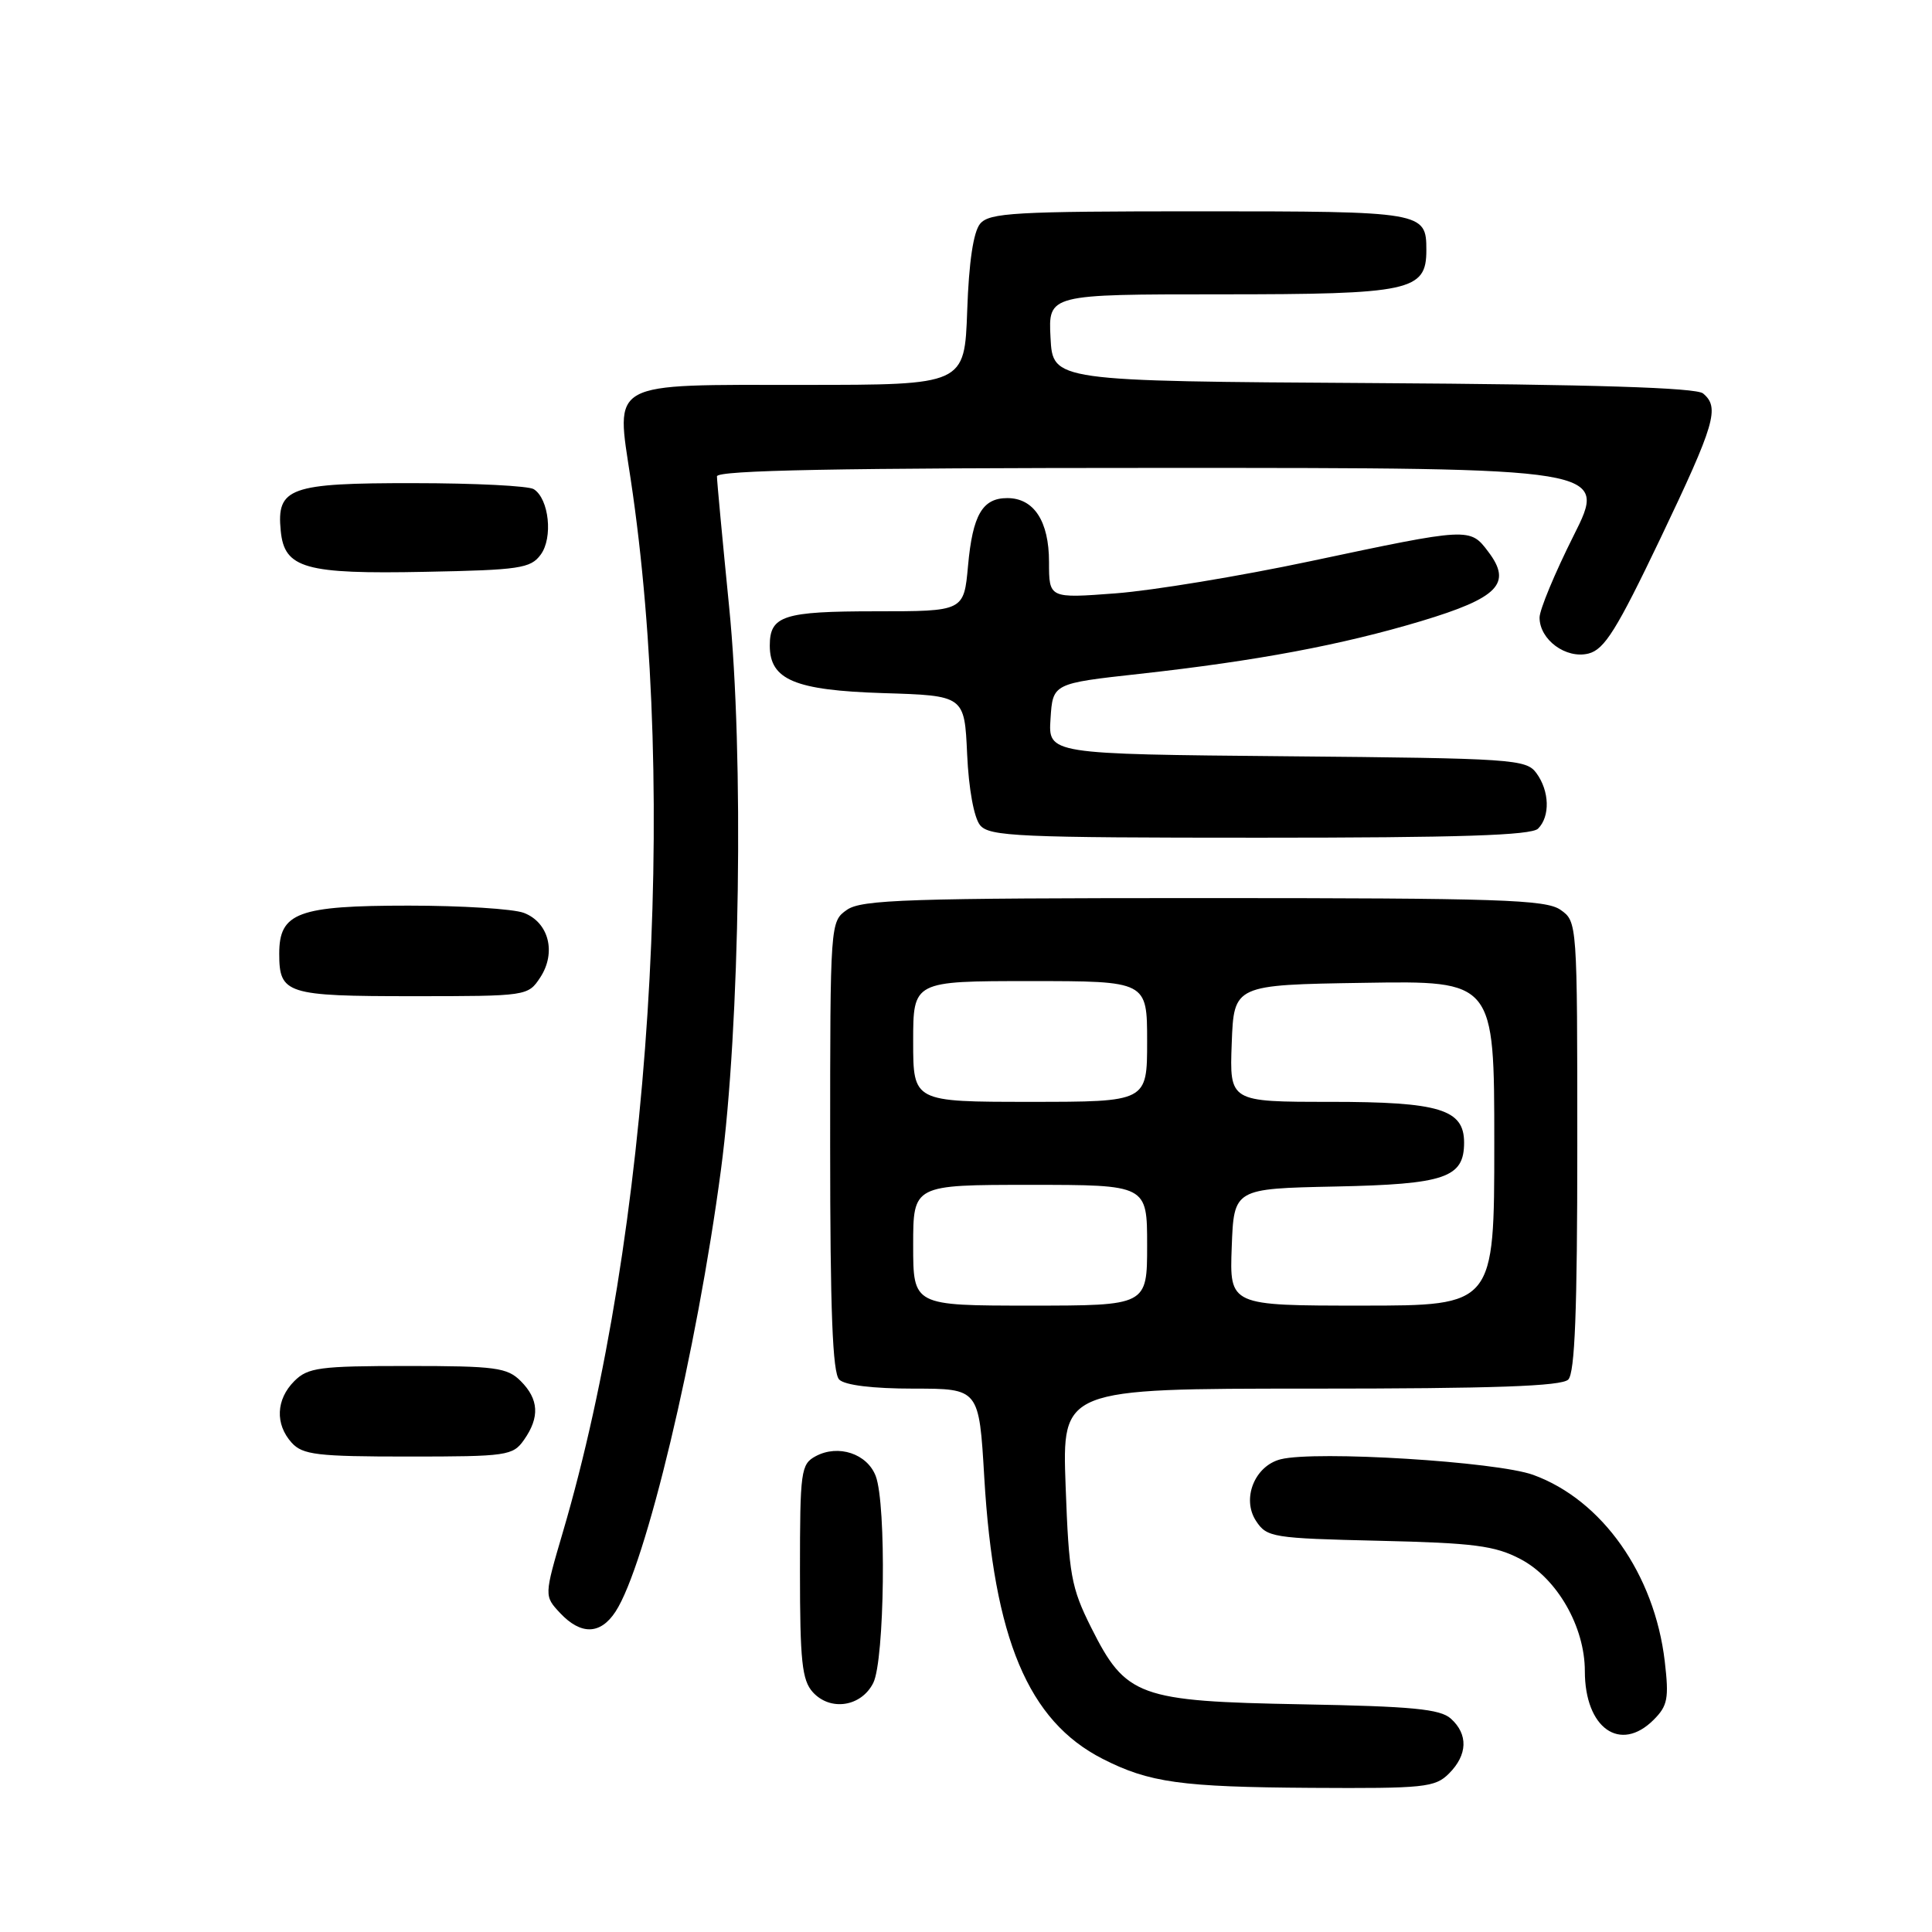 <?xml version="1.0" encoding="UTF-8" standalone="no"?>
<!DOCTYPE svg PUBLIC "-//W3C//DTD SVG 1.1//EN" "http://www.w3.org/Graphics/SVG/1.1/DTD/svg11.dtd" >
<svg xmlns="http://www.w3.org/2000/svg" xmlns:xlink="http://www.w3.org/1999/xlink" version="1.1" viewBox="0 0 256 256">
 <g >
 <path fill="currentColor"
d=" M 192.00 235.00 C 194.47 232.53 194.56 229.81 192.25 227.73 C 190.83 226.45 187.14 226.10 172.50 225.83 C 150.84 225.43 149.18 224.83 144.58 215.65 C 141.93 210.35 141.63 208.68 141.20 196.91 C 140.73 184.00 140.73 184.00 173.67 184.00 C 197.95 184.00 206.92 183.68 207.80 182.80 C 208.68 181.92 209.00 173.66 209.00 151.86 C 209.00 122.25 208.99 122.11 206.78 120.56 C 204.85 119.20 198.66 119.00 159.50 119.00 C 120.34 119.00 114.15 119.20 112.22 120.56 C 110.01 122.11 110.00 122.25 110.00 151.86 C 110.00 173.66 110.32 181.92 111.20 182.80 C 111.95 183.55 115.66 184.00 121.06 184.00 C 129.73 184.00 129.73 184.00 130.42 195.75 C 131.68 217.15 136.24 228.02 146.09 233.05 C 152.28 236.21 156.50 236.79 173.75 236.90 C 188.74 236.99 190.15 236.85 192.00 235.00 Z  M 219.12 227.88 C 220.98 226.02 221.16 225.04 220.59 220.14 C 219.23 208.59 212.29 198.75 203.16 195.43 C 198.32 193.67 174.37 192.19 169.70 193.36 C 166.25 194.23 164.50 198.59 166.43 201.53 C 167.86 203.71 168.60 203.83 182.71 204.16 C 195.32 204.45 198.08 204.81 201.46 206.58 C 206.31 209.12 210.00 215.54 210.00 221.43 C 210.00 229.00 214.69 232.31 219.12 227.88 Z  M 115.71 223.00 C 117.22 220.00 117.47 199.35 116.04 195.59 C 114.91 192.62 111.08 191.35 108.09 192.95 C 106.12 194.01 106.00 194.88 106.00 208.21 C 106.00 220.10 106.27 222.64 107.70 224.22 C 110.02 226.78 114.12 226.16 115.71 223.00 Z  M 81.56 213.55 C 85.56 207.44 92.34 179.05 95.53 155.00 C 98.06 136.02 98.58 99.99 96.61 80.37 C 95.73 71.50 95.00 63.74 95.00 63.12 C 95.00 62.31 111.04 62.00 154.01 62.00 C 213.02 62.00 213.02 62.00 208.51 70.98 C 206.03 75.92 204.00 80.80 204.00 81.83 C 204.00 84.77 207.50 87.34 210.48 86.60 C 212.60 86.06 214.21 83.48 220.02 71.33 C 227.27 56.13 227.90 53.99 225.66 52.13 C 224.74 51.37 211.19 50.94 181.91 50.76 C 139.50 50.50 139.50 50.50 139.20 44.75 C 138.90 39.00 138.90 39.00 161.73 39.00 C 186.94 39.00 189.00 38.56 189.00 33.14 C 189.00 28.06 188.63 28.00 158.92 28.00 C 134.42 28.00 131.09 28.19 129.87 29.65 C 128.98 30.73 128.38 34.72 128.16 41.15 C 127.81 51.00 127.81 51.00 106.56 51.00 C 80.40 51.00 81.59 50.36 83.57 63.50 C 89.90 105.60 86.17 163.62 74.59 202.99 C 72.10 211.47 72.10 211.47 74.22 213.74 C 76.98 216.67 79.56 216.61 81.56 213.55 Z  M 69.44 190.78 C 71.54 187.79 71.40 185.40 69.00 183.00 C 67.21 181.21 65.67 181.00 54.00 181.00 C 42.33 181.00 40.79 181.21 39.00 183.00 C 36.57 185.43 36.43 188.71 38.65 191.17 C 40.11 192.77 42.01 193.00 54.10 193.00 C 67.21 193.00 67.96 192.89 69.44 190.78 Z  M 71.59 129.51 C 73.74 126.22 72.72 122.22 69.41 120.96 C 68.01 120.43 61.15 120.00 54.16 120.00 C 39.48 120.00 37.00 120.92 37.00 126.36 C 37.00 131.70 37.93 132.00 54.68 132.00 C 69.86 132.00 69.96 131.98 71.59 129.51 Z  M 203.80 109.80 C 205.42 108.18 205.32 104.81 203.58 102.44 C 202.24 100.60 200.51 100.48 170.53 100.21 C 138.89 99.92 138.89 99.92 139.20 95.24 C 139.50 90.56 139.50 90.56 151.00 89.29 C 166.54 87.57 177.77 85.46 188.31 82.30 C 198.54 79.22 200.39 77.32 197.22 73.13 C 194.78 69.88 194.74 69.89 173.60 74.37 C 164.31 76.34 152.72 78.25 147.85 78.62 C 139.00 79.29 139.00 79.29 139.00 74.47 C 139.00 69.06 137.00 66.00 133.47 66.00 C 130.18 66.00 128.88 68.23 128.27 74.96 C 127.72 81.00 127.72 81.00 116.06 81.00 C 103.79 81.00 102.00 81.58 102.00 85.55 C 102.00 90.08 105.33 91.47 117.00 91.84 C 127.80 92.17 127.80 92.17 128.15 99.93 C 128.36 104.56 129.06 108.36 129.87 109.35 C 131.10 110.83 134.96 111.00 166.92 111.00 C 193.34 111.00 202.91 110.69 203.80 109.80 Z  M 71.64 73.50 C 73.30 71.27 72.75 66.10 70.73 64.82 C 70.06 64.38 62.89 64.02 54.82 64.02 C 38.35 64.00 36.63 64.62 37.20 70.35 C 37.68 75.32 40.42 76.09 56.33 75.77 C 68.83 75.53 70.31 75.31 71.64 73.50 Z  M 121.00 165.00 C 121.00 157.00 121.00 157.00 136.50 157.00 C 152.00 157.00 152.00 157.00 152.00 165.00 C 152.00 173.00 152.00 173.00 136.50 173.00 C 121.00 173.00 121.00 173.00 121.00 165.00 Z  M 163.21 165.25 C 163.50 157.50 163.50 157.50 176.95 157.22 C 191.49 156.92 194.00 156.06 194.00 151.40 C 194.00 146.99 190.75 146.00 176.24 146.00 C 162.92 146.00 162.92 146.00 163.21 138.25 C 163.50 130.50 163.50 130.50 180.75 130.23 C 198.00 129.95 198.00 129.95 198.00 151.48 C 198.00 173.00 198.00 173.00 180.46 173.00 C 162.92 173.00 162.92 173.00 163.21 165.25 Z  M 121.00 138.00 C 121.00 130.00 121.00 130.00 136.50 130.00 C 152.00 130.00 152.00 130.00 152.00 138.00 C 152.00 146.00 152.00 146.00 136.50 146.00 C 121.00 146.00 121.00 146.00 121.00 138.00 Z "/>
</g>
</svg>